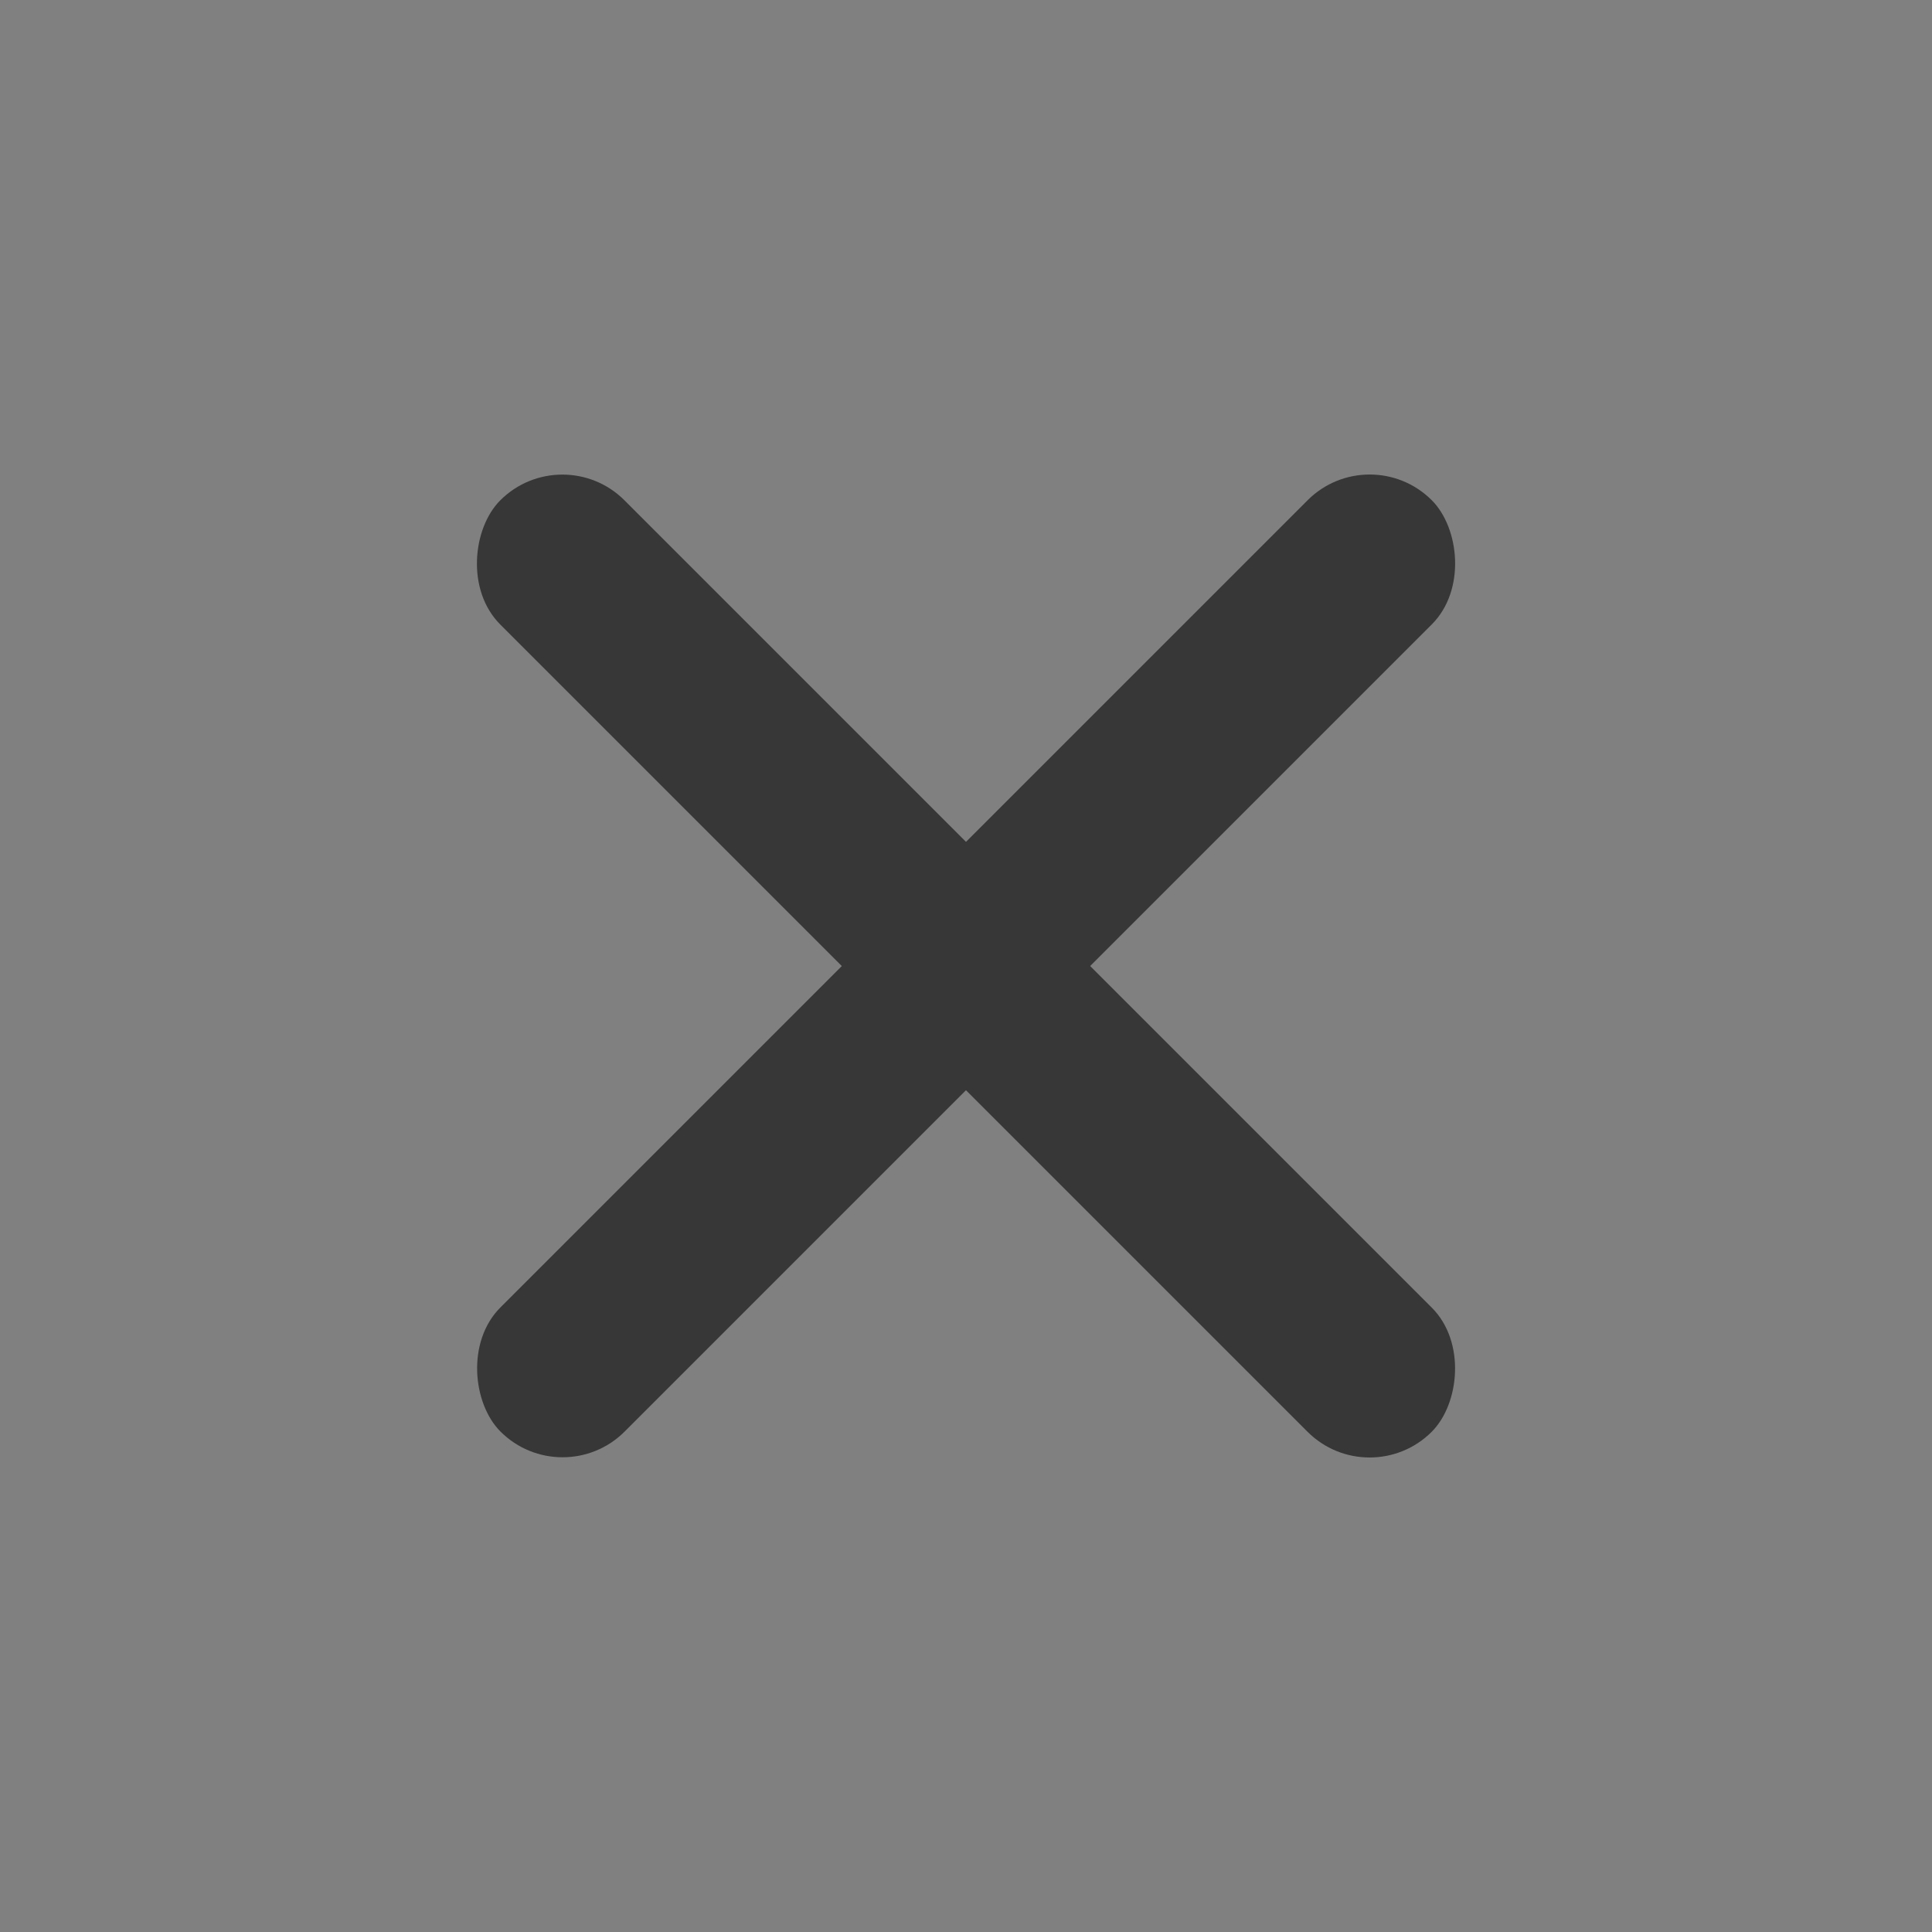 <?xml version="1.0" encoding="UTF-8" standalone="no"?>
<svg
   xmlns:dc="http://purl.org/dc/elements/1.1/"
   xmlns:cc="http://creativecommons.org/ns#"
   xmlns:rdf="http://www.w3.org/1999/02/22-rdf-syntax-ns#"
   xmlns:svg="http://www.w3.org/2000/svg"
   xmlns="http://www.w3.org/2000/svg"
   xmlns:sodipodi="http://sodipodi.sourceforge.net/DTD/sodipodi-0.dtd"
   xmlns:inkscape="http://www.inkscape.org/namespaces/inkscape"
   id="svg4306"
   width="22"
   height="22"
   version="1.1"
   style="enable-background:new"
   sodipodi:docname="close.svg"
   inkscape:version="1.0.1 (3bc2e813f5, 2020-09-07)">
  <rect width="100%" height="100%" fill="#808080" stroke="none"/>
  <defs
     id="defs29">
    <filter
       color-interpolation-filters="sRGB"
       height="1.048"
       width="1.048"
       y="-.024"
       x="-.024"
       id="filter11290">
      <feGaussianBlur
         id="feGaussianBlur880"
         stdDeviation="0.159" />
    </filter>
    <linearGradient
       gradientUnits="userSpaceOnUse"
       gradientTransform="translate(-0.008,-5.0139e-5)"
       y2=".934"
       y1="14.069"
       x2="16.101"
       x1="2.967"
       id="linearGradient1005">
      <stop
         id="stop883"
         offset="0"
         stop-color="#ff7d50" />
      <stop
         id="stop885"
         offset=".516"
         stop-color="#fa4b5a" />
      <stop
         id="stop887"
         offset="1"
         stop-color="#ff509b" />
    </linearGradient>
    <clipPath
       id="aw">
      <path
         id="path890"
         d="m481 318h22v22h-22z" />
    </clipPath>
    <clipPath
       id="av">
      <path
         id="path893"
         d="m507 318h22v22h-22z" />
    </clipPath>
    <clipPath
       id="au">
      <path
         id="path896"
         d="m530 318h22v22h-22z" />
    </clipPath>
    <clipPath
       id="at">
      <path
         id="path899"
         d="m672 1064c0-1.105 4.925-2 11-2s11 0.895 11 2-4.925 2-11 2-11-0.895-11-2" />
    </clipPath>
    <clipPath
       id="as">
      <path
         id="path902"
         d="m660 1057h51v65.001h-51z" />
    </clipPath>
    <clipPath
       id="ar">
      <path
         id="path905"
         d="m659 517h53v18h-53z" />
    </clipPath>
    <clipPath
       id="aq">
      <path
         id="path908"
         d="m659 500h53v18h-53z" />
    </clipPath>
    <clipPath
       id="ap">
      <path
         id="path911"
         d="m648 112h73v60h-73z" />
    </clipPath>
    <clipPath
       id="ao">
      <path
         id="path914"
         d="m826 1056h59v60h-59z" />
    </clipPath>
    <clipPath
       id="an">
      <path
         id="path917"
         d="m805 276h100v100h-100z" />
    </clipPath>
    <clipPath
       id="am">
      <path
         id="path920"
         d="m145 1063.8h74.152v45.21h-74.152z" />
    </clipPath>
    <clipPath
       id="al">
      <path
         id="path923"
         d="m151 667h57v57h-57z" />
    </clipPath>
    <clipPath
       id="ak">
      <path
         id="path926"
         d="m154 697h51v51h-51z" />
    </clipPath>
    <clipPath
       id="aj">
      <path
         id="path929"
         d="m500.04 864.45h36.012v67.52h-36.012z" />
    </clipPath>
    <clipPath
       id="ai">
      <path
         id="path932"
         d="m836 870.54h47v55.539h-47z" />
    </clipPath>
    <clipPath
       id="ah">
      <path
         id="path935"
         d="m318.03 702.35h62.848v37.991h-62.848z" />
    </clipPath>
    <clipPath
       id="ag">
      <path
         id="path938"
         d="m485.03 133.35h62.847v37.991h-62.847z" />
    </clipPath>
    <clipPath
       id="af">
      <path
         id="path941"
         d="m493.37 677.93h45.643v68.067h-45.643z" />
    </clipPath>
    <clipPath
       id="ae">
      <path
         id="path944"
         d="m144.34 1018.2h71.467v78h-71.467z" />
    </clipPath>
    <clipPath
       id="ad">
      <path
         id="path947"
         d="m293.21 1068.6 66.323-38.292 36.047 62.435-66.323 38.292z" />
    </clipPath>
    <clipPath
       id="ac">
      <path
         id="path950"
         d="m488.86 1054.5h10v10.706h-10z" />
    </clipPath>
    <clipPath
       id="ab">
      <path
         id="path953"
         d="m508 1066.8h10.001v10.705h-10.001z" />
    </clipPath>
    <clipPath
       id="aa">
      <path
         id="path956"
         d="m525 1045.8h10v10.706h-10z" />
    </clipPath>
    <clipPath
       id="z">
      <path
         id="path959"
         d="m836 1043.7h25.5v31.5h-25.5z" />
    </clipPath>
    <clipPath
       id="y">
      <path
         id="path962"
         d="m838 1062.2h24v24h-24z" />
    </clipPath>
    <clipPath
       id="x">
      <path
         id="path965"
         d="m134 489.24h7v6h-7z" />
    </clipPath>
    <clipPath
       id="w">
      <path
         id="path968"
         d="m216 489.24h7v6h-7z" />
    </clipPath>
    <clipPath
       id="v">
      <path
         id="path971"
         d="m838 477.24h22v22h-22z" />
    </clipPath>
    <clipPath
       id="u">
      <path
         id="path974"
         d="m704 1061.2h25v25h-25z" />
    </clipPath>
    <clipPath
       id="t">
      <path
         id="path977"
         d="m663.04 1078.6-1.808-3.514-21.07-47.453c13.336-18.439 48.336-26.938 73.836-3.439 0.842 0 6.476 6.246 6 7l-18.386 25.895c-0.483 0.765-1.453 0.946-2.177 0.431l-15.505-11.011c-0.359-0.255-0.847-0.153-1.07 0.238l-18.272 31.869c-0.218 0.384-0.502 0.578-0.782 0.578-0.282 0-0.561-0.197-0.766-0.594" />
    </clipPath>
    <clipPath
       id="s">
      <path
         id="path980"
         d="m127 820.24h100v100h-100z" />
    </clipPath>
    <clipPath
       id="r">
      <path
         id="path983"
         d="m809 680.24c0-22.092 17.908-40 40-40s40 17.908 40 40c0 22.091-17.908 40-40 40s-40-17.909-40-40" />
    </clipPath>
    <clipPath
       id="q">
      <path
         id="path986"
         d="m658 469.24h44v45h-44z" />
    </clipPath>
    <clipPath
       id="p">
      <path
         id="path989"
         d="m651 271.24h58v58h-58z" />
    </clipPath>
    <clipPath
       id="o">
      <path
         id="path992"
         d="m662 307.24h38v8h-38z" />
    </clipPath>
    <clipPath
       id="n">
      <path
         id="path995"
         d="m858.98 137.24c0.013-0.101 0.021-0.203 0.021-0.307v-6.693h15.75c1.237 0 2.25-1.013 2.25-2.25v-11.25l-27-4.5-27 4.5v-2.25l27-4.5 27 4.5v-27c0-1.237-1.013-2.25-2.25-2.25h-49.5c-1.237 0-2.25 1.013-2.25 2.25v-4.25h54v54zm-35.979 0v-9.25c0 1.237 1.013 2.25 2.25 2.25h15.75v6.693c0 0.104 7e-3 0.207 0.02 0.307zm22.5-7h9v4.5h-9zm1.125-9c-0.62 0-1.125-0.506-1.125-1.125v-2.25c0-0.619 0.505-1.125 1.125-1.125h6.75c0.619 0 1.125 0.506 1.125 1.125v2.25c0 0.619-0.506 1.125-1.125 1.125z" />
    </clipPath>
    <clipPath
       id="m">
      <path
         id="path998"
         d="m531.27 136.24c6.325-2.29 10.727-8.277 10.727-15.484 0-11.316-10.2-20.563-25.65-34.575l-4.35-3.941-4.35 3.941c-15.45 14.012-25.65 23.259-25.65 34.575v-39.516h60v55zm-26.983 0c2.995-1.052 5.686-2.883 7.71-5.25 2.024 2.367 4.715 4.198 7.71 5.25zm-22.29 0v-15.484c0 7.207 4.402 13.194 10.727 15.484z" />
    </clipPath>
    <clipPath
       id="l">
      <path
         id="path1001"
         d="m648 79.241h64v64h-64z" />
    </clipPath>
    <clipPath
       id="k">
      <path
         id="path1004"
         d="m500 691.74c0-3.037 2.463-5.5 5.5-5.5s5.5 2.463 5.5 5.5-2.463 5.5-5.5 5.5-5.5-2.463-5.5-5.5" />
    </clipPath>
    <clipPath
       id="j">
      <path
         id="path1007"
         d="m500 669.74c0-3.037 2.463-5.5 5.5-5.5s5.5 2.463 5.5 5.5c0 3.038-2.463 5.5-5.5 5.5s-5.5-2.462-5.5-5.5" />
    </clipPath>
    <clipPath
       id="i">
      <path
         id="path1010"
         d="m494 680.74c0-3.037 2.462-5.5 5.5-5.5s5.5 2.463 5.5 5.5c0 3.038-2.462 5.5-5.5 5.5s-5.5-2.462-5.5-5.5" />
    </clipPath>
    <clipPath
       id="h">
      <path
         id="path1013"
         d="m513 691.74c0-3.037 2.463-5.5 5.5-5.5s5.5 2.463 5.5 5.5-2.463 5.5-5.5 5.5-5.5-2.463-5.5-5.5" />
    </clipPath>
    <clipPath
       id="g">
      <path
         id="path1016"
         d="m513 669.74c0-3.037 2.463-5.5 5.5-5.5s5.5 2.463 5.5 5.5c0 3.038-2.463 5.5-5.5 5.5s-5.5-2.462-5.5-5.5" />
    </clipPath>
    <clipPath
       id="f-0">
      <path
         id="path1019"
         d="m507 680.74c0-3.037 2.463-5.5 5.5-5.5s5.5 2.463 5.5 5.5c0 3.038-2.463 5.5-5.5 5.5s-5.5-2.462-5.5-5.5" />
    </clipPath>
    <clipPath
       id="e-7">
      <path
         id="path1022"
         d="m520 680.74c0-3.037 2.463-5.5 5.5-5.5s5.5 2.463 5.5 5.5c0 3.038-2.463 5.5-5.5 5.5s-5.5-2.462-5.5-5.5" />
    </clipPath>
    <clipPath
       id="d-8">
      <path
         id="path1025"
         d="m321 322.24c-4.97 0-9-4.029-9-9 0-4.97 4.03-9 9-9h45c4.971 0 9 4.03 9 9 0 4.971-4.029 9-9 9z" />
    </clipPath>
    <clipPath
       id="c">
      <path
         id="path1028"
         d="m322 297.24c-4.971 0-9-4.029-9-9 0-4.97 4.029-9 9-9h45c4.971 0 9 4.03 9 9 0 4.971-4.029 9-9 9z" />
    </clipPath>
    <clipPath
       id="b-6">
      <path
         id="path1031"
         d="m155 83.24h44v53h-44z" />
    </clipPath>
    <filter
       color-interpolation-filters="sRGB"
       height="1.19"
       width="1.32"
       y="-.095"
       x="-.16"
       id="filter2174">
      <feGaussianBlur
         id="feGaussianBlur1034"
         stdDeviation="0.256" />
    </filter>
  </defs>
  <sodipodi:namedview
     pagecolor="#c8c8c8"
     bordercolor="#666666"
     borderopacity="1"
     objecttolerance="10"
     gridtolerance="10"
     guidetolerance="10"
     inkscape:pageopacity="0"
     inkscape:pageshadow="2"
     inkscape:window-width="1920"
     inkscape:window-height="932"
     id="namedview27"
     showgrid="true"
     inkscape:zoom="11.313709"
     inkscape:cx="16.89861"
     inkscape:cy="44.803628"
     inkscape:window-x="0"
     inkscape:window-y="36"
     inkscape:window-maximized="1"
     inkscape:current-layer="svg4306"
     inkscape:snap-bbox="true"
     inkscape:bbox-nodes="true"
     inkscape:snap-bbox-edge-midpoints="true"
     inkscape:document-rotation="0">
    <inkscape:grid
       type="xygrid"
       id="grid878" />
  </sodipodi:namedview>
  <g
     id="active-center">
    <rect
       id="rect4175"
       width="22"
       height="22"
       x="0"
       y="0"
       style="opacity:0.001;fill:#000000;fill-opacity:1;fill-rule:nonzero;stroke:none;stroke-width:2;stroke-linecap:round;stroke-linejoin:round;stroke-miterlimit:4;stroke-dasharray:none;stroke-opacity:1" />
    <g
       id="g967"
       transform="translate(20.5)">
      <rect
         style="opacity:1;fill:#373737;fill-opacity:1;stroke-width:2.236"
         id="rect959"
         width="15"
         height="2"
         x="-6.439"
         y="13.496"
         ry="1"
         transform="rotate(45)" />
      <rect
         style="opacity:1;fill:#373737;fill-opacity:1;stroke-width:2.236"
         id="rect963"
         width="15"
         height="2"
         x="6.996"
         y="0.061"
         ry="1"
         transform="matrix(-0.707,0.707,0.707,0.707,0,0)" />
    </g>
  </g>
  <g
     id="hover-center">
    <rect
       y="27"
       x="0"
       height="22"
       width="22"
       id="rect6348"
       style="display:inline;fill:none;fill-opacity:1;stroke:none;stroke-width:1.375;stroke-linecap:butt;stroke-linejoin:miter;stroke-miterlimit:4;stroke-dasharray:none;stroke-dashoffset:0;stroke-opacity:0" />
    <rect
       ry="4"
       y="28"
       x="1"
       height="20"
       width="20"
       id="rect997"
       style="fill:#ff5050;fill-opacity:1;stroke:none;stroke-width:1.111;stroke-linecap:round;stroke-miterlimit:4;stroke-dasharray:none;stroke-opacity:1" />
    <g
       id="g985"
       transform="translate(20.5,27)">
      <rect
         style="opacity:1;fill:#fefefe;fill-opacity:1;stroke-width:2.236"
         id="rect981"
         width="15"
         height="2"
         x="-6.439"
         y="13.496"
         ry="1"
         transform="rotate(45)" />
      <rect
         style="opacity:1;fill:#fefefe;fill-opacity:1;stroke-width:2.236"
         id="rect983"
         width="15"
         height="2"
         x="6.996"
         y="0.061"
         ry="1"
         transform="matrix(-0.707,0.707,0.707,0.707,0,0)" />
    </g>
  </g>
  <g
     id="inactive-center"
     transform="translate(27.99)">
    <rect
       id="rect989"
       width="22"
       height="22"
       x="0"
       y="0"
       style="opacity:0.001;fill:#000000;fill-opacity:1;fill-rule:nonzero;stroke:none;stroke-width:2;stroke-linecap:round;stroke-linejoin:round;stroke-miterlimit:4;stroke-dasharray:none;stroke-opacity:1" />
    <g
       id="g996"
       transform="translate(20.5)">
      <path
         id="rect992"
         style="opacity:0.3;fill:#373737;fill-opacity:1;stroke-width:2.236"
         d="M 34.393 5.402 C 34.137 5.402 33.881 5.501 33.686 5.697 C 33.294 6.089 33.294 6.72 33.686 7.111 L 37.574 11 L 33.686 14.889 C 33.294 15.28 33.294 15.911 33.686 16.303 C 34.077 16.694 34.708 16.694 35.1 16.303 L 38.988 12.414 L 42.879 16.303 C 43.271 16.694 43.901 16.694 44.293 16.303 C 44.685 15.911 44.685 15.28 44.293 14.889 L 40.404 11 L 44.293 7.111 C 44.685 6.72 44.685 6.089 44.293 5.697 C 43.901 5.306 43.271 5.306 42.879 5.697 L 38.988 9.586 L 35.1 5.697 C 34.904 5.501 34.648 5.402 34.393 5.402 z "
         transform="translate(-48.49)" />
    </g>
  </g>
  <g
     id="pressed-center"
     transform="translate(0,26.99)">
    <rect
       y="27"
       x="0"
       height="22"
       width="22"
       id="rect1016"
       style="display:inline;fill:none;fill-opacity:1;stroke:none;stroke-width:1.375;stroke-linecap:butt;stroke-linejoin:miter;stroke-miterlimit:4;stroke-dasharray:none;stroke-dashoffset:0;stroke-opacity:0" />
    <rect
       ry="4"
       y="28"
       x="1"
       height="20"
       width="20"
       id="rect1018"
       style="fill:#ff5050;fill-opacity:1;stroke:none;stroke-width:1.111;stroke-linecap:round;stroke-miterlimit:4;stroke-dasharray:none;stroke-opacity:1" />
    <g
       id="g1024"
       transform="translate(20.5,27)">
      <rect
         style="opacity:1;fill:#fefefe;fill-opacity:1;stroke-width:2.236"
         id="rect1020"
         width="15"
         height="2"
         x="-6.439"
         y="13.496"
         ry="1"
         transform="rotate(45)" />
      <rect
         style="opacity:1;fill:#fefefe;fill-opacity:1;stroke-width:2.236"
         id="rect1022"
         width="15"
         height="2"
         x="6.996"
         y="0.061"
         ry="1"
         transform="matrix(-0.707,0.707,0.707,0.707,0,0)" />
    </g>
  </g>
  <g
     id="deactivated-center"
     transform="translate(56.001)">
    <rect
       id="rect1031"
       width="22"
       height="22"
       x="0"
       y="0"
       style="opacity:0.001;fill:#000000;fill-opacity:1;fill-rule:nonzero;stroke:none;stroke-width:2;stroke-linecap:round;stroke-linejoin:round;stroke-miterlimit:4;stroke-dasharray:none;stroke-opacity:1" />
    <g
       id="g1035"
       transform="translate(20.5)">
      <path
         id="path1033"
         style="opacity:0.3;fill:#373737;fill-opacity:1;stroke-width:2.236"
         d="m 34.393,5.402 c -0.256,0 -0.511,0.099 -0.707,0.295 -0.392,0.392 -0.392,1.022 0,1.414 L 37.574,11 33.686,14.889 c -0.392,0.392 -0.392,1.022 0,1.414 0.392,0.392 1.022,0.392 1.414,0 l 3.889,-3.889 3.891,3.889 c 0.392,0.392 1.022,0.392 1.414,0 0.392,-0.392 0.392,-1.022 0,-1.414 L 40.404,11 44.293,7.111 c 0.392,-0.392 0.392,-1.022 0,-1.414 -0.392,-0.392 -1.022,-0.392 -1.414,0 L 38.988,9.586 35.1,5.697 C 34.904,5.501 34.648,5.402 34.393,5.402 Z"
         transform="translate(-48.49)" />
    </g>
  </g>
</svg>
